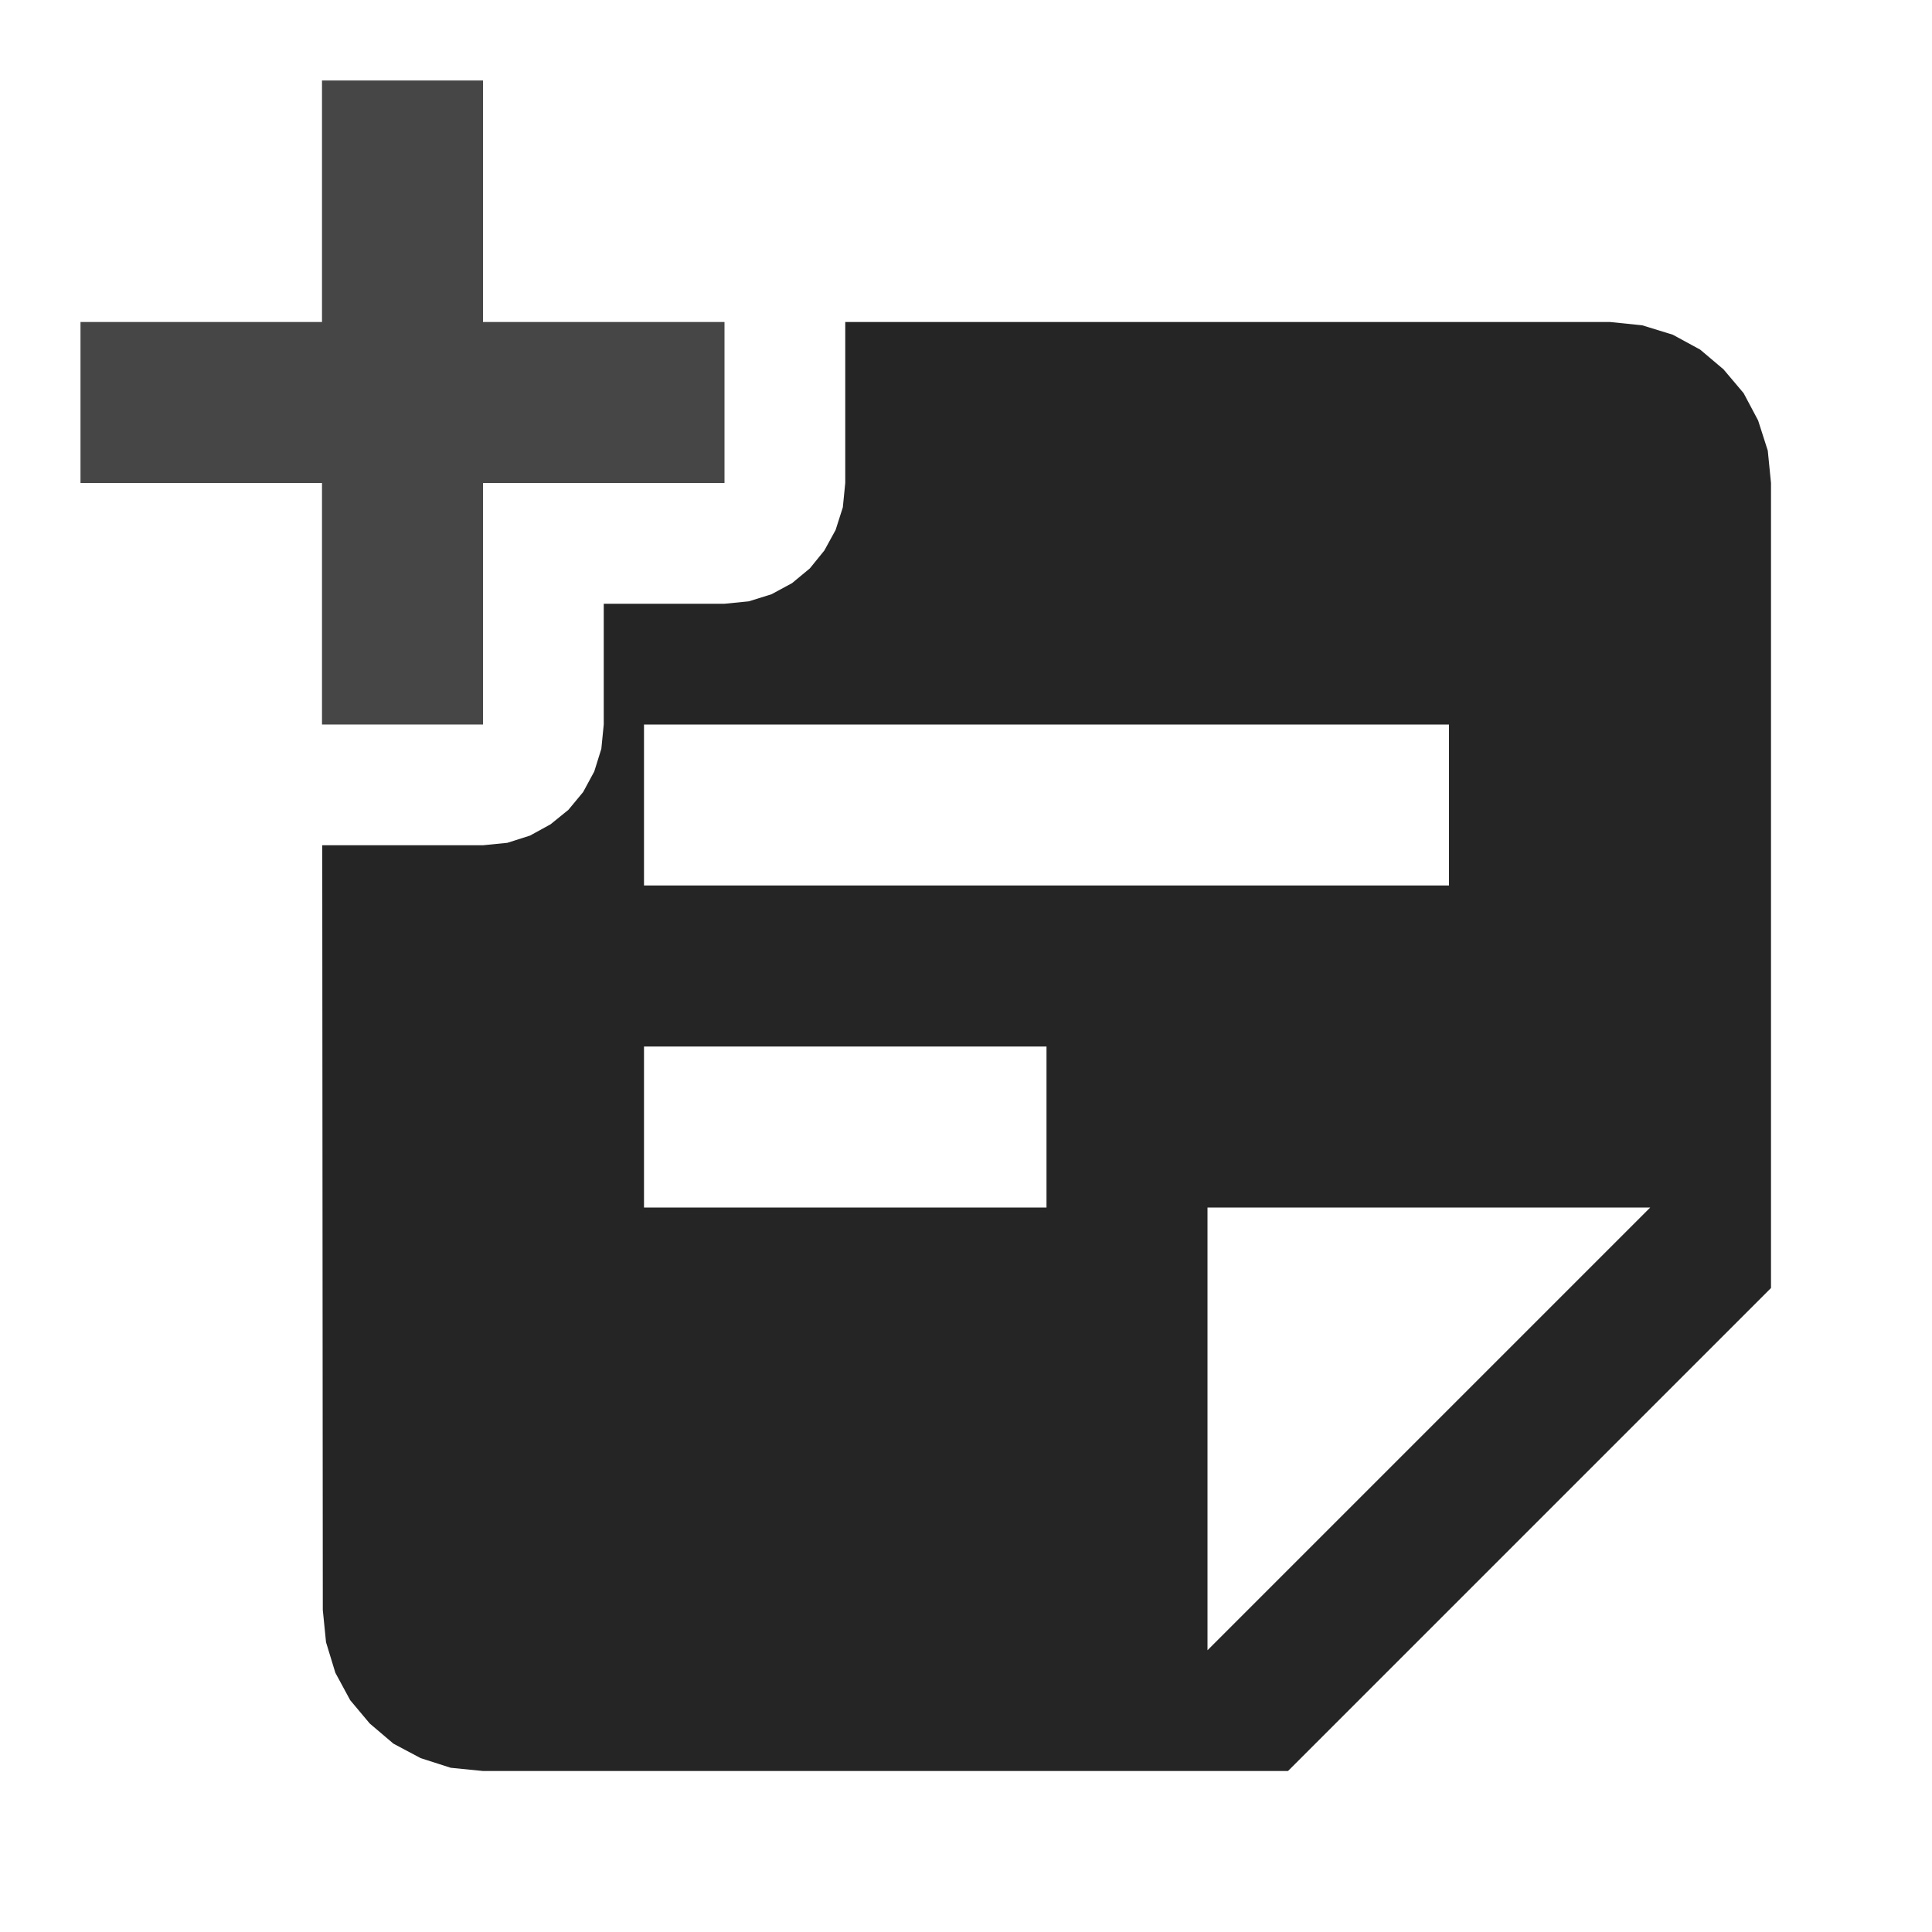 <?xml version="1.0" encoding="UTF-8"?>
<!DOCTYPE svg PUBLIC "-//W3C//DTD SVG 1.1//EN" "http://www.w3.org/Graphics/SVG/1.1/DTD/svg11.dtd">
<svg version="1.1" id="Layer_1" xmlns="http://www.w3.org/2000/svg" xmlns:xlink="http://www.w3.org/1999/xlink" x="0px" y="0px" width="24px" height="24px" viewBox="0 0 24 24" enable-background="new 0 0 24 24" xml:space="preserve">
  <g id="main">
    <g id="icon">
      <path d="M10.5,6L10.47,6.302L10.38,6.584L10.24,6.839L10.06,7.061L9.839,7.244L9.584,7.382L9.302,7.47L9,7.5L7.5,7.5L7.5,9L7.47,9.302L7.382,9.584L7.244,9.839L7.061,10.06L6.839,10.24L6.584,10.38L6.302,10.47L6,10.5L4.003,10.5L4.01,20L4.05,20.4L4.166,20.78L4.35,21.12L4.593,21.41L4.887,21.66L5.225,21.84L5.599,21.96L6,22L16,22L22,16L22,6L21.96,5.598L21.84,5.223L21.66,4.884L21.41,4.588L21.12,4.343L20.78,4.158L20.4,4.041L20,4L10.5,4zM18,9L18,11L8,11L8,9zM13,13L13,15L8,15L8,13zM20.5,15L15,20.5L15,15zz" fill="#252525"/>
    </g>
    <g id="overlay">
      <polygon points="9,4 6,4 6,1 4,1 4,4 1,4 1,6 4,6 4,9 6,9 6,6 9,6" fill="#464646" stroke-linejoin="miter"/>
    </g>
  </g>
</svg>
